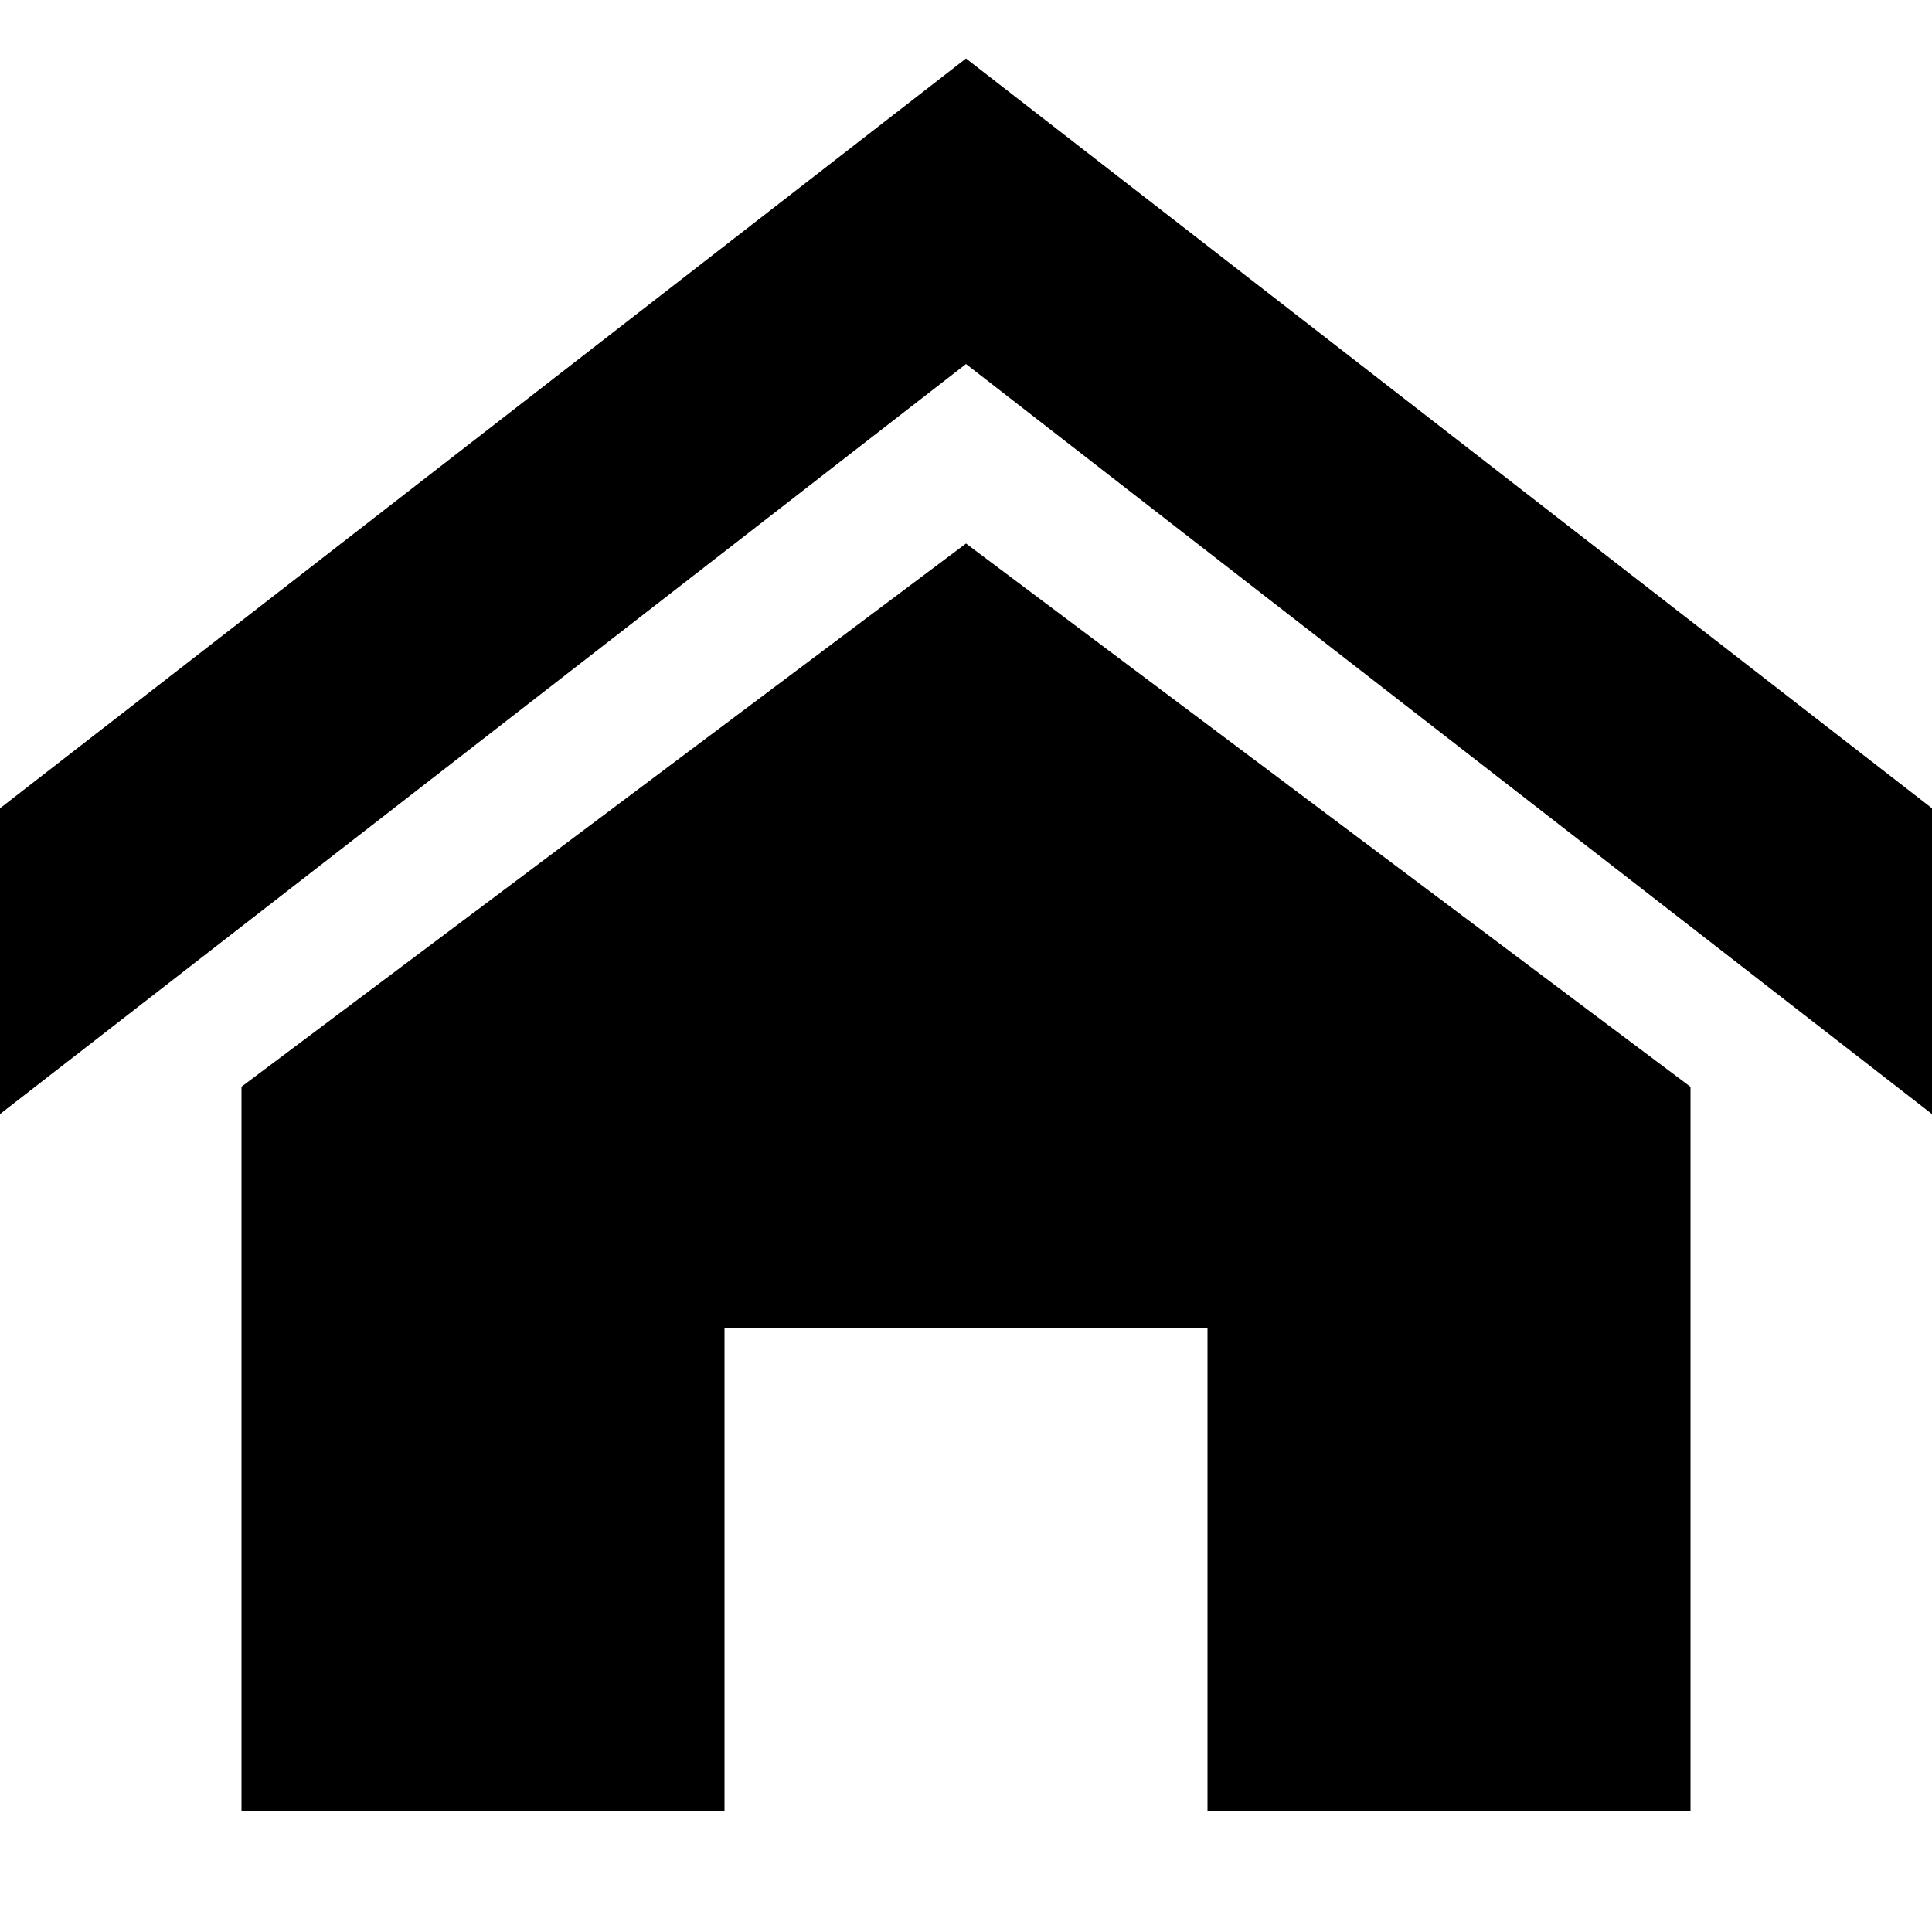 <?xml version="1.0" encoding="utf-8"?><svg width="19" height="19" xmlns="http://www.w3.org/2000/svg" viewBox="0 0 19 19"><path d="M19 10.956L9.5 3.58 0 10.956V7.949L9.5.575 19 7.949v3.007zm-2.375-.268v7.124h-4.75v-4.75h-4.75v4.75h-4.75v-7.125L9.5 5.345l7.125 5.343z"/></svg>